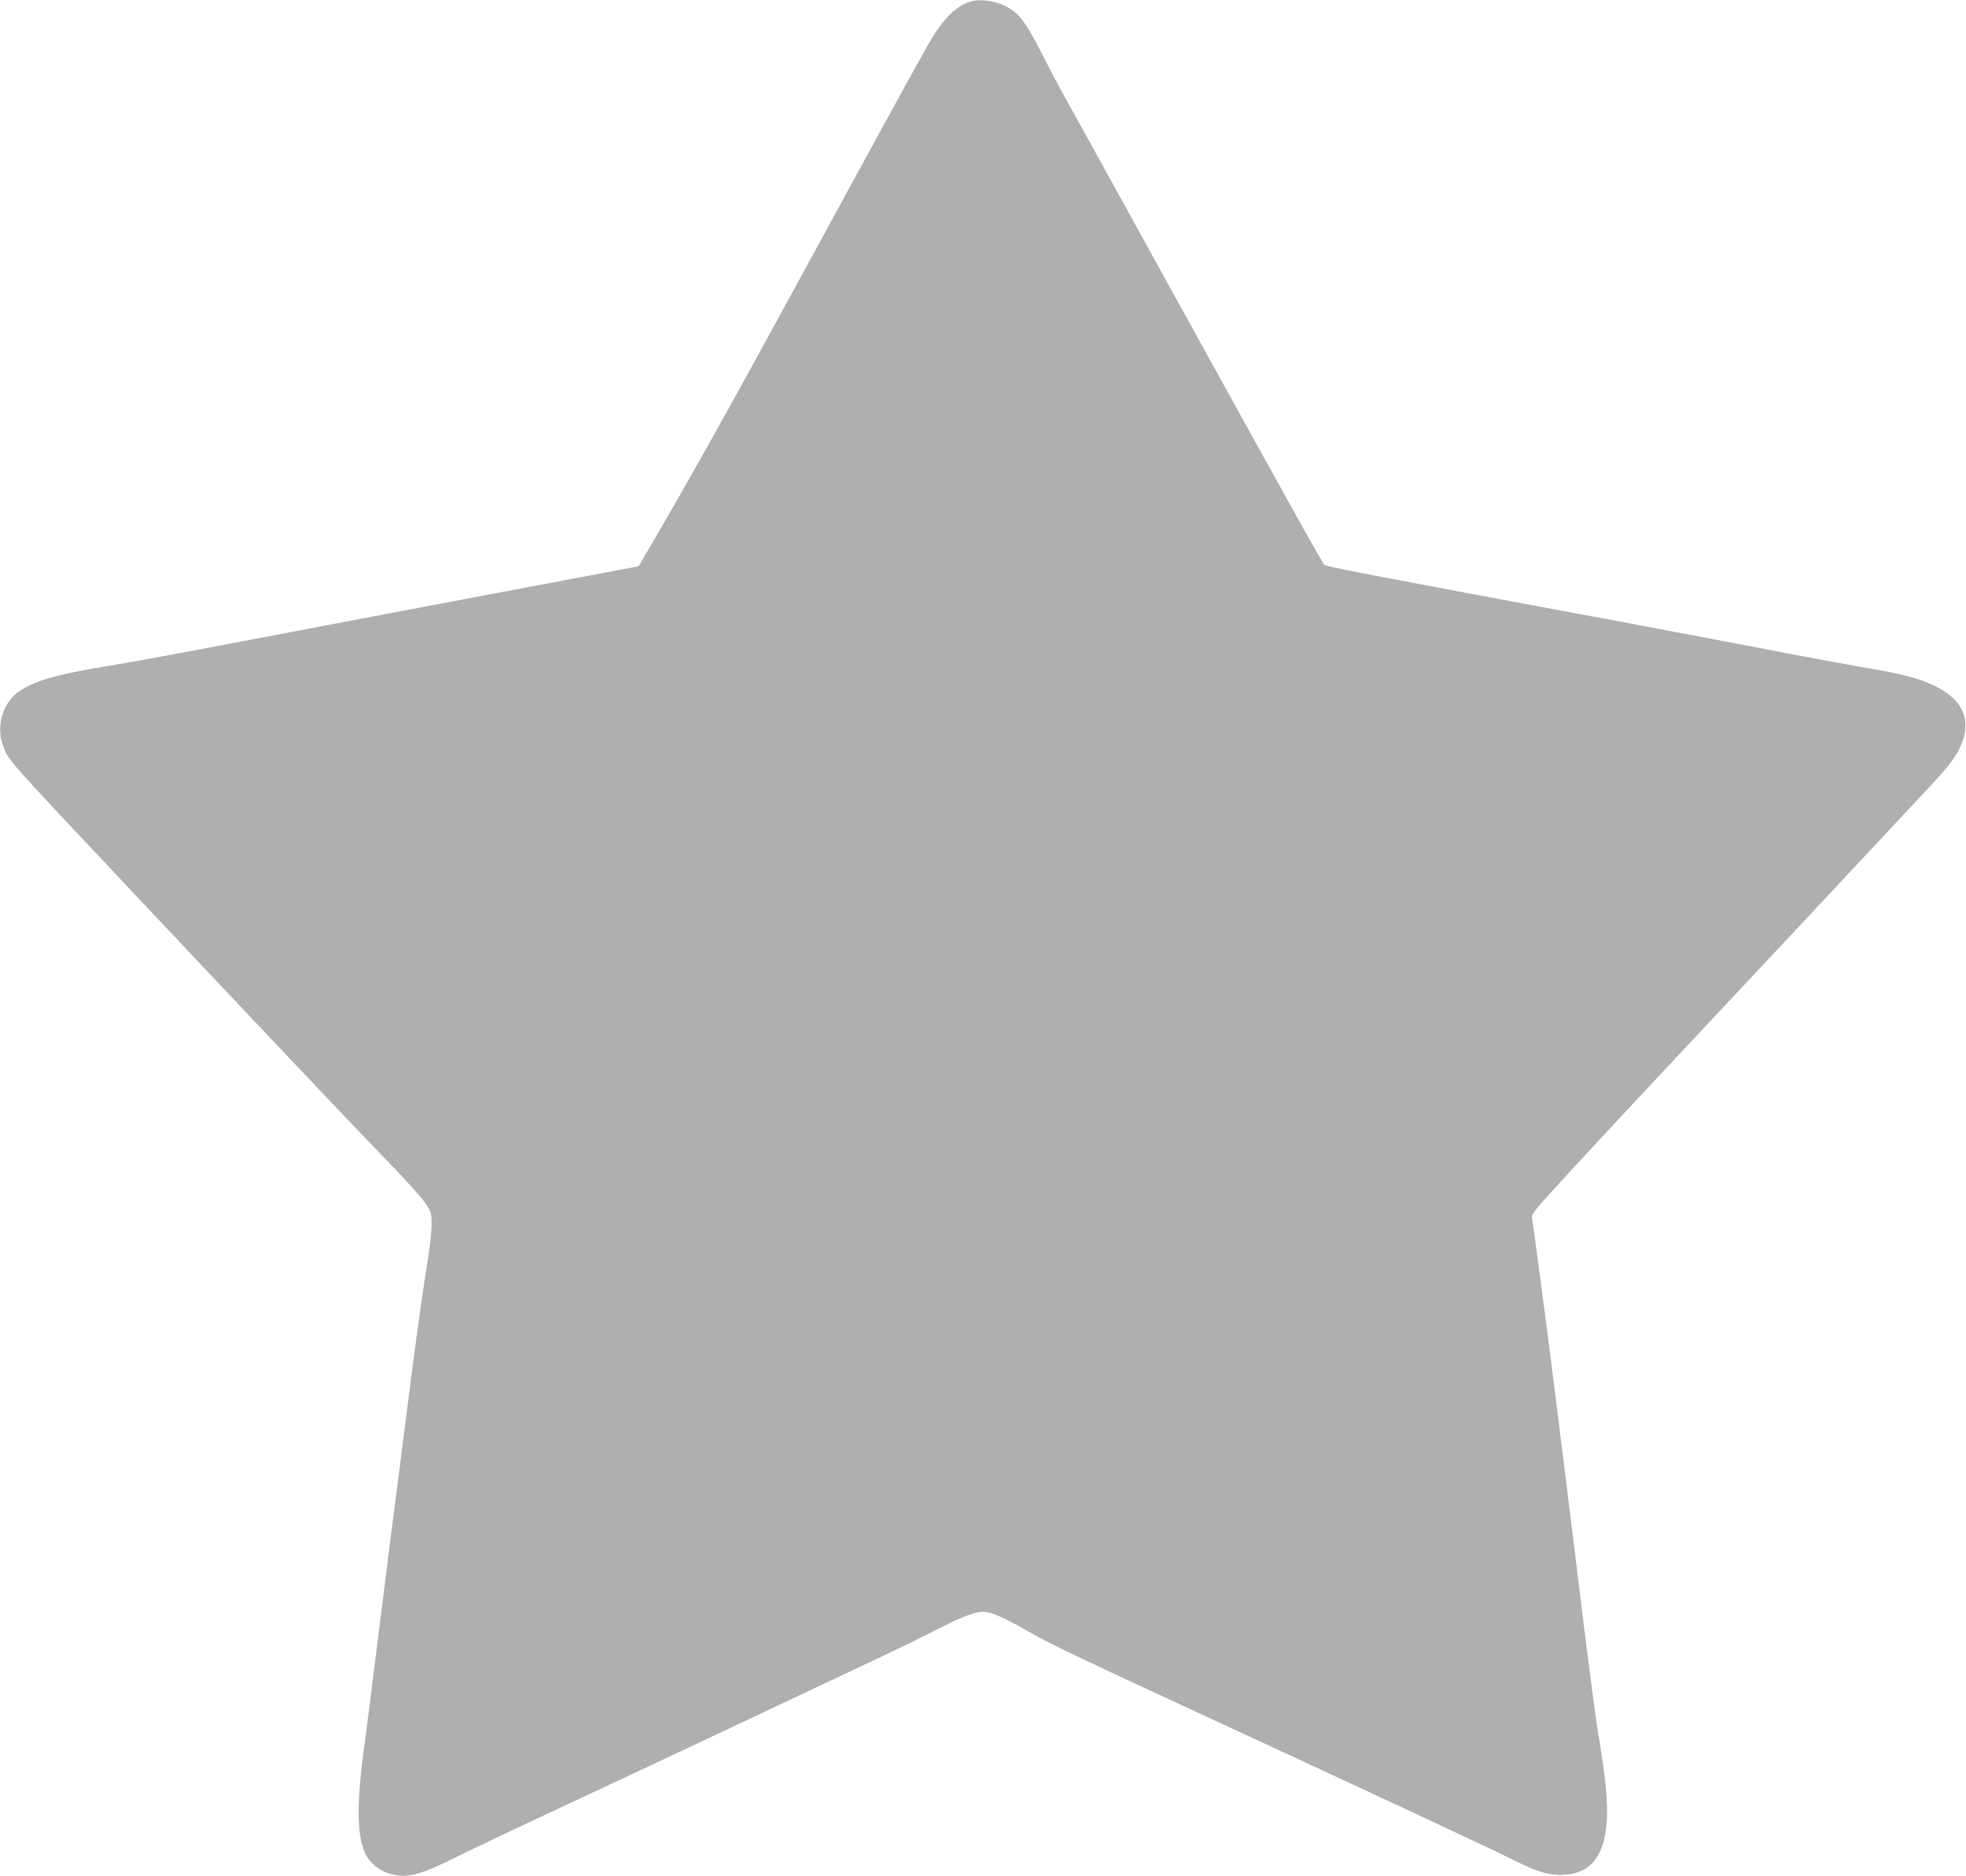 <?xml version="1.0" standalone="no"?>
<!DOCTYPE svg PUBLIC "-//W3C//DTD SVG 20010904//EN" "http://www.w3.org/TR/2001/REC-SVG-20010904/DTD/svg10.dtd">
<svg version="1.0" xmlns="http://www.w3.org/2000/svg" width="1280pt" height="1221pt" viewBox="0 0 1280 1221" preserveAspectRatio="xMidYMid meet">
	<g transform="translate(0,1221) scale(0.1,-0.1)" fill="#afafaf" stroke="none">
		<path d="M6307 12196 c-98 -36 -178 -122 -275 -295 -116 -207 -394 -714 -756
-1380 -532 -976 -792 -1442 -1071 -1916 l-47 -81 -971 -183 c-535 -101 -1262
-239 -1617 -307 -355 -68 -742 -139 -861 -158 -343 -55 -495 -100 -595 -174
-98 -74 -140 -224 -95 -343 39 -103 -5 -54 871 -984 734 -780 1440 -1525 1641
-1732 109 -111 215 -230 238 -264 40 -59 41 -64 41 -144 0 -48 -13 -160 -30
-260 -17 -97 -60 -402 -96 -678 -119 -924 -192 -1499 -239 -1877 -25 -206 -60
-478 -77 -605 -48 -355 -44 -563 13 -676 26 -53 90 -106 150 -123 117 -35 194
-16 444 108 105 52 393 189 640 304 248 115 801 375 1230 577 429 202 850 401
935 441 85 40 230 111 322 158 184 94 261 121 319 113 50 -7 126 -42 284 -132
140 -80 280 -147 1405 -667 1022 -473 1584 -736 1725 -806 166 -83 233 -105
325 -106 180 0 277 104 299 321 13 129 -2 296 -59 633 -10 63 -51 371 -90 685
-38 314 -104 842 -145 1175 -73 593 -180 1409 -191 1462 -5 24 20 54 232 285
295 320 512 552 1104 1183 256 272 595 635 754 805 159 171 357 381 438 468
182 194 223 245 259 322 82 174 21 314 -174 405 -108 50 -198 72 -473 119
-126 22 -391 71 -589 110 -198 38 -616 117 -930 176 -1644 306 -1961 367
-1972 378 -16 16 -226 393 -1001 1797 -365 663 -684 1239 -707 1280 -23 41
-81 152 -129 246 -110 215 -153 271 -240 314 -78 39 -177 49 -239 26z" />
	</g>
</svg>

